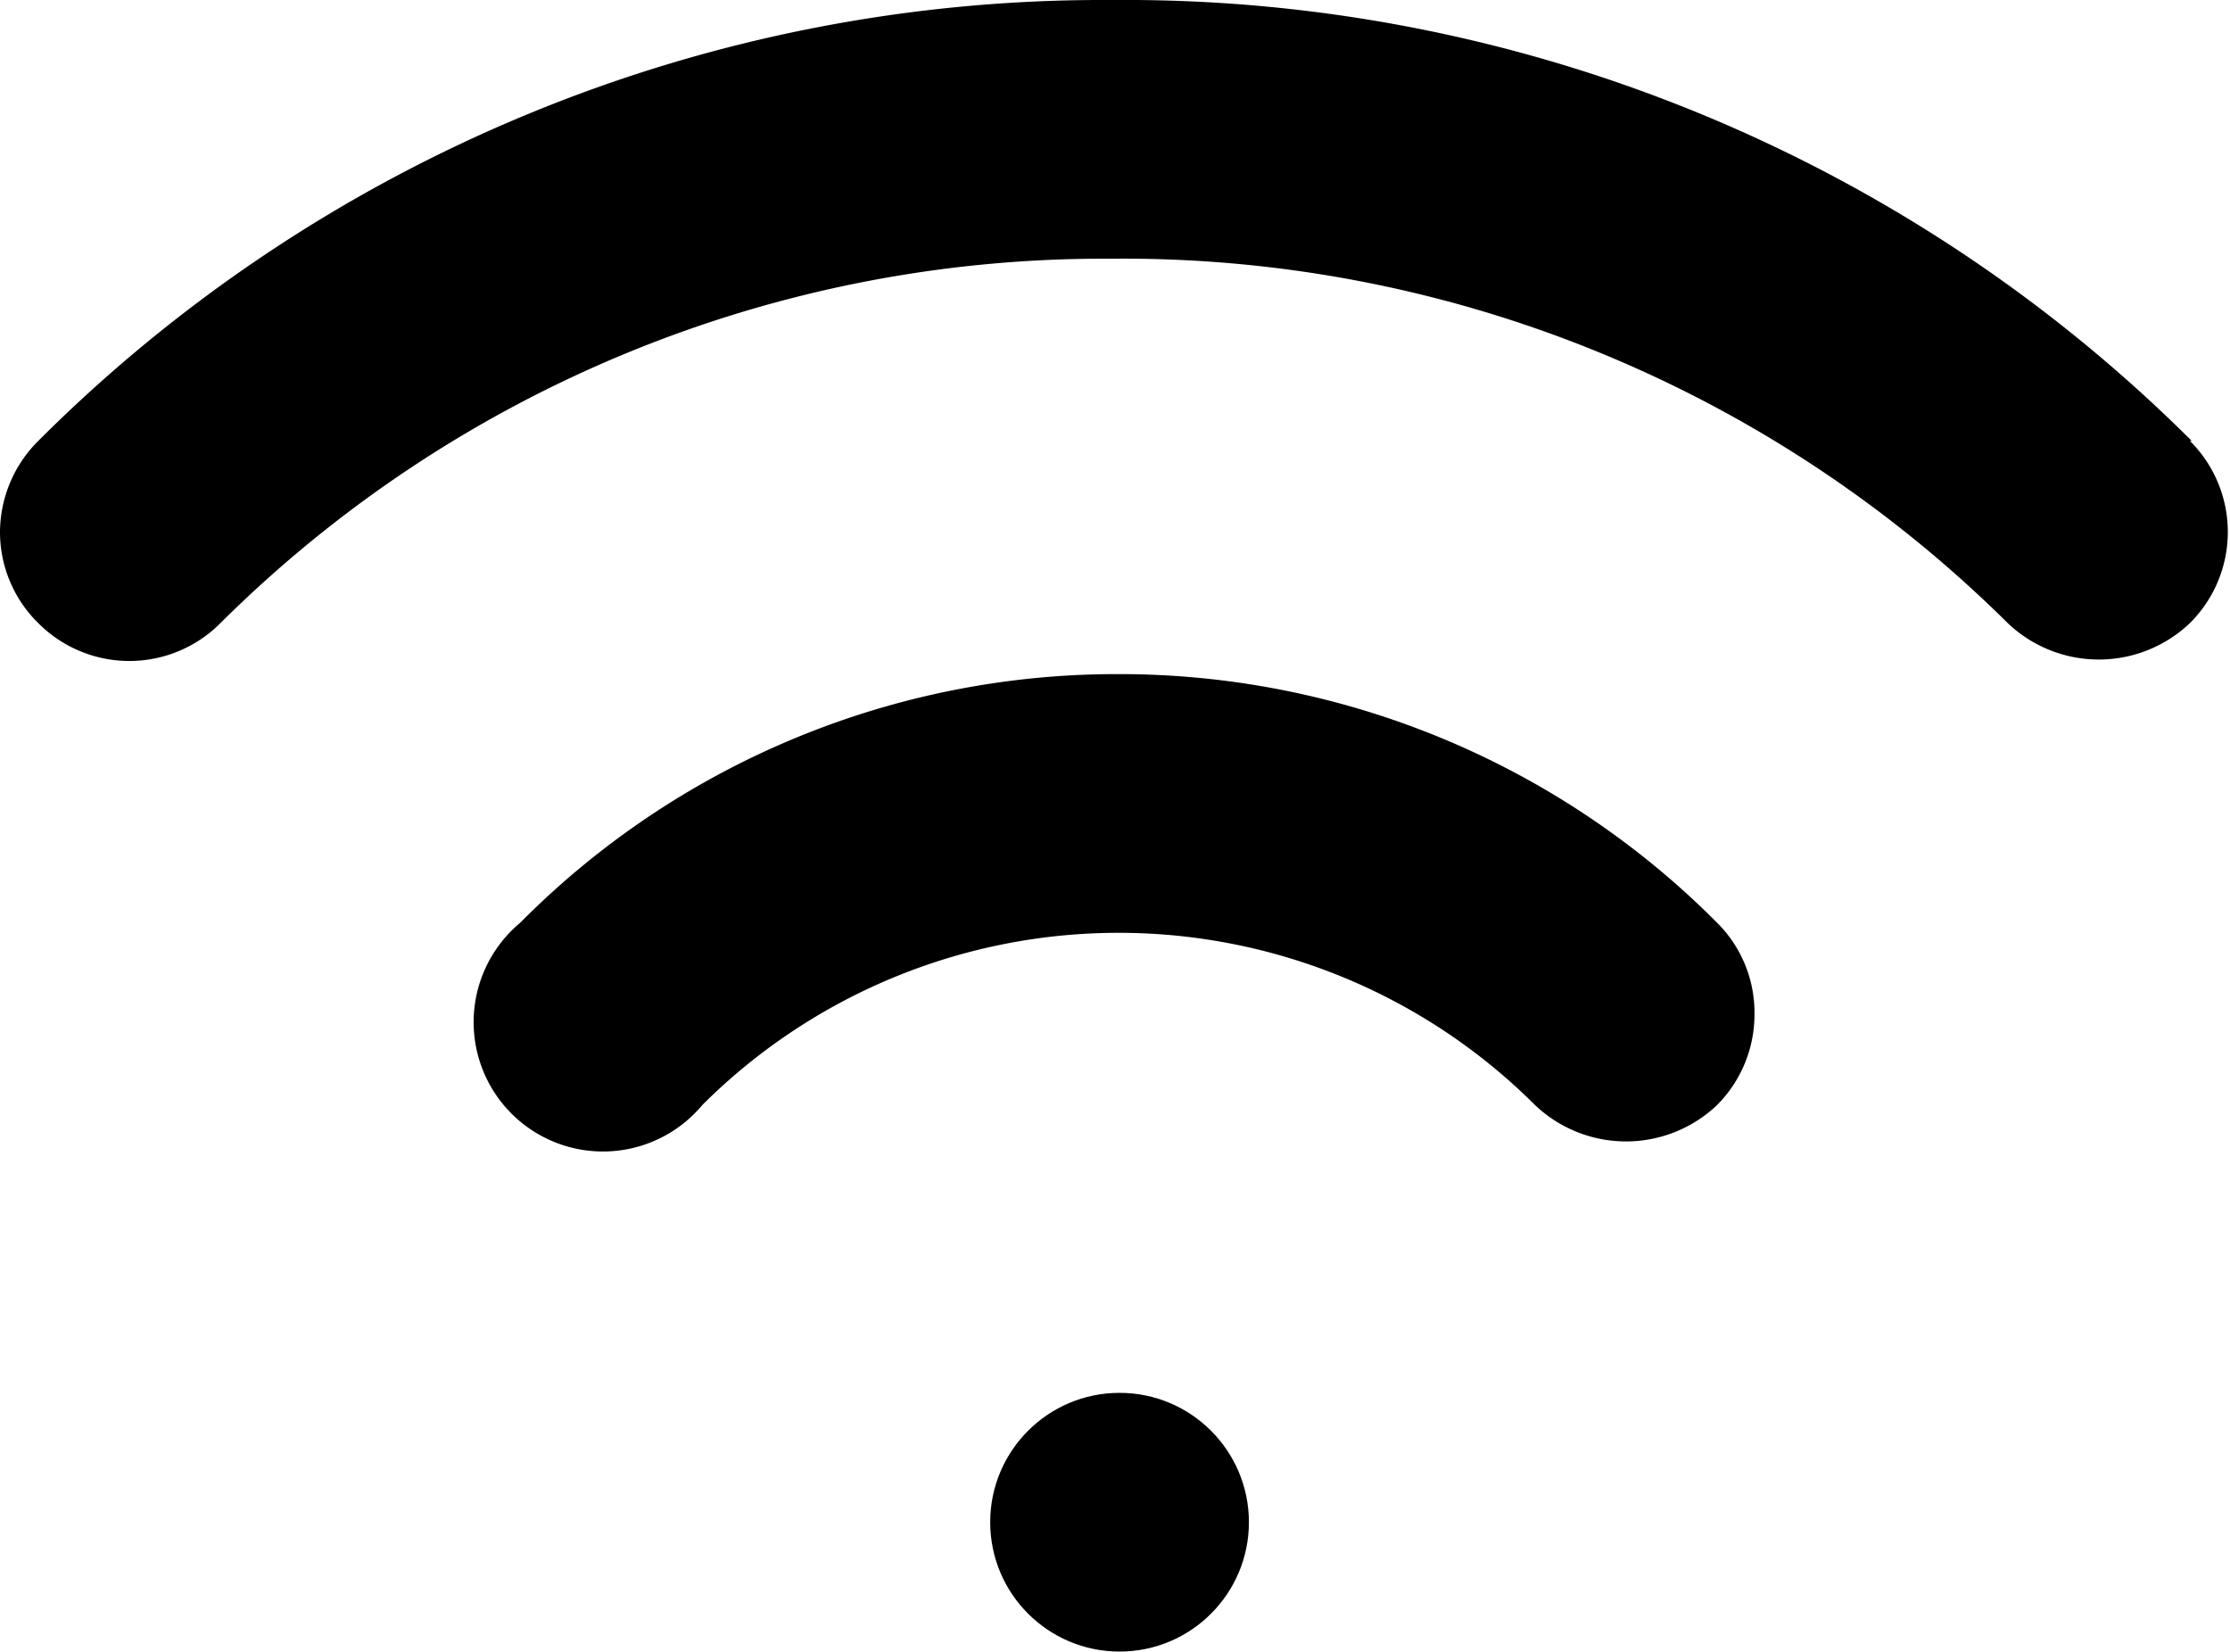<?xml version="1.0" encoding="UTF-8"?> <svg xmlns="http://www.w3.org/2000/svg" viewBox="0 0 24.48 18.13"><title>wi-fi-icon</title><g id="Capa_2" data-name="Capa 2"><g id="Capa_1-2" data-name="Capa 1"><circle cx="12.29" cy="16.71" r="1.42"></circle><path d="M24.06,4.84A16.58,16.58,0,0,0,12.24,0h-.05A16.53,16.53,0,0,0,.42,4.84a1.42,1.42,0,0,0-.42,1,1.4,1.4,0,0,0,.42,1,1.41,1.41,0,0,0,2,0,13.75,13.75,0,0,1,9.77-4,13.79,13.79,0,0,1,9.85,4,1.45,1.45,0,0,0,2,0,1.41,1.41,0,0,0,0-2Z"></path><path d="M12.29,7.4a9.22,9.22,0,0,0-6.58,2.73,1.42,1.42,0,1,0,2,2,6.47,6.47,0,0,1,9.14,0,1.45,1.45,0,0,0,2,0,1.41,1.41,0,0,0,.41-1,1.39,1.39,0,0,0-.41-1A9.25,9.25,0,0,0,12.29,7.4Z"></path></g></g></svg> 